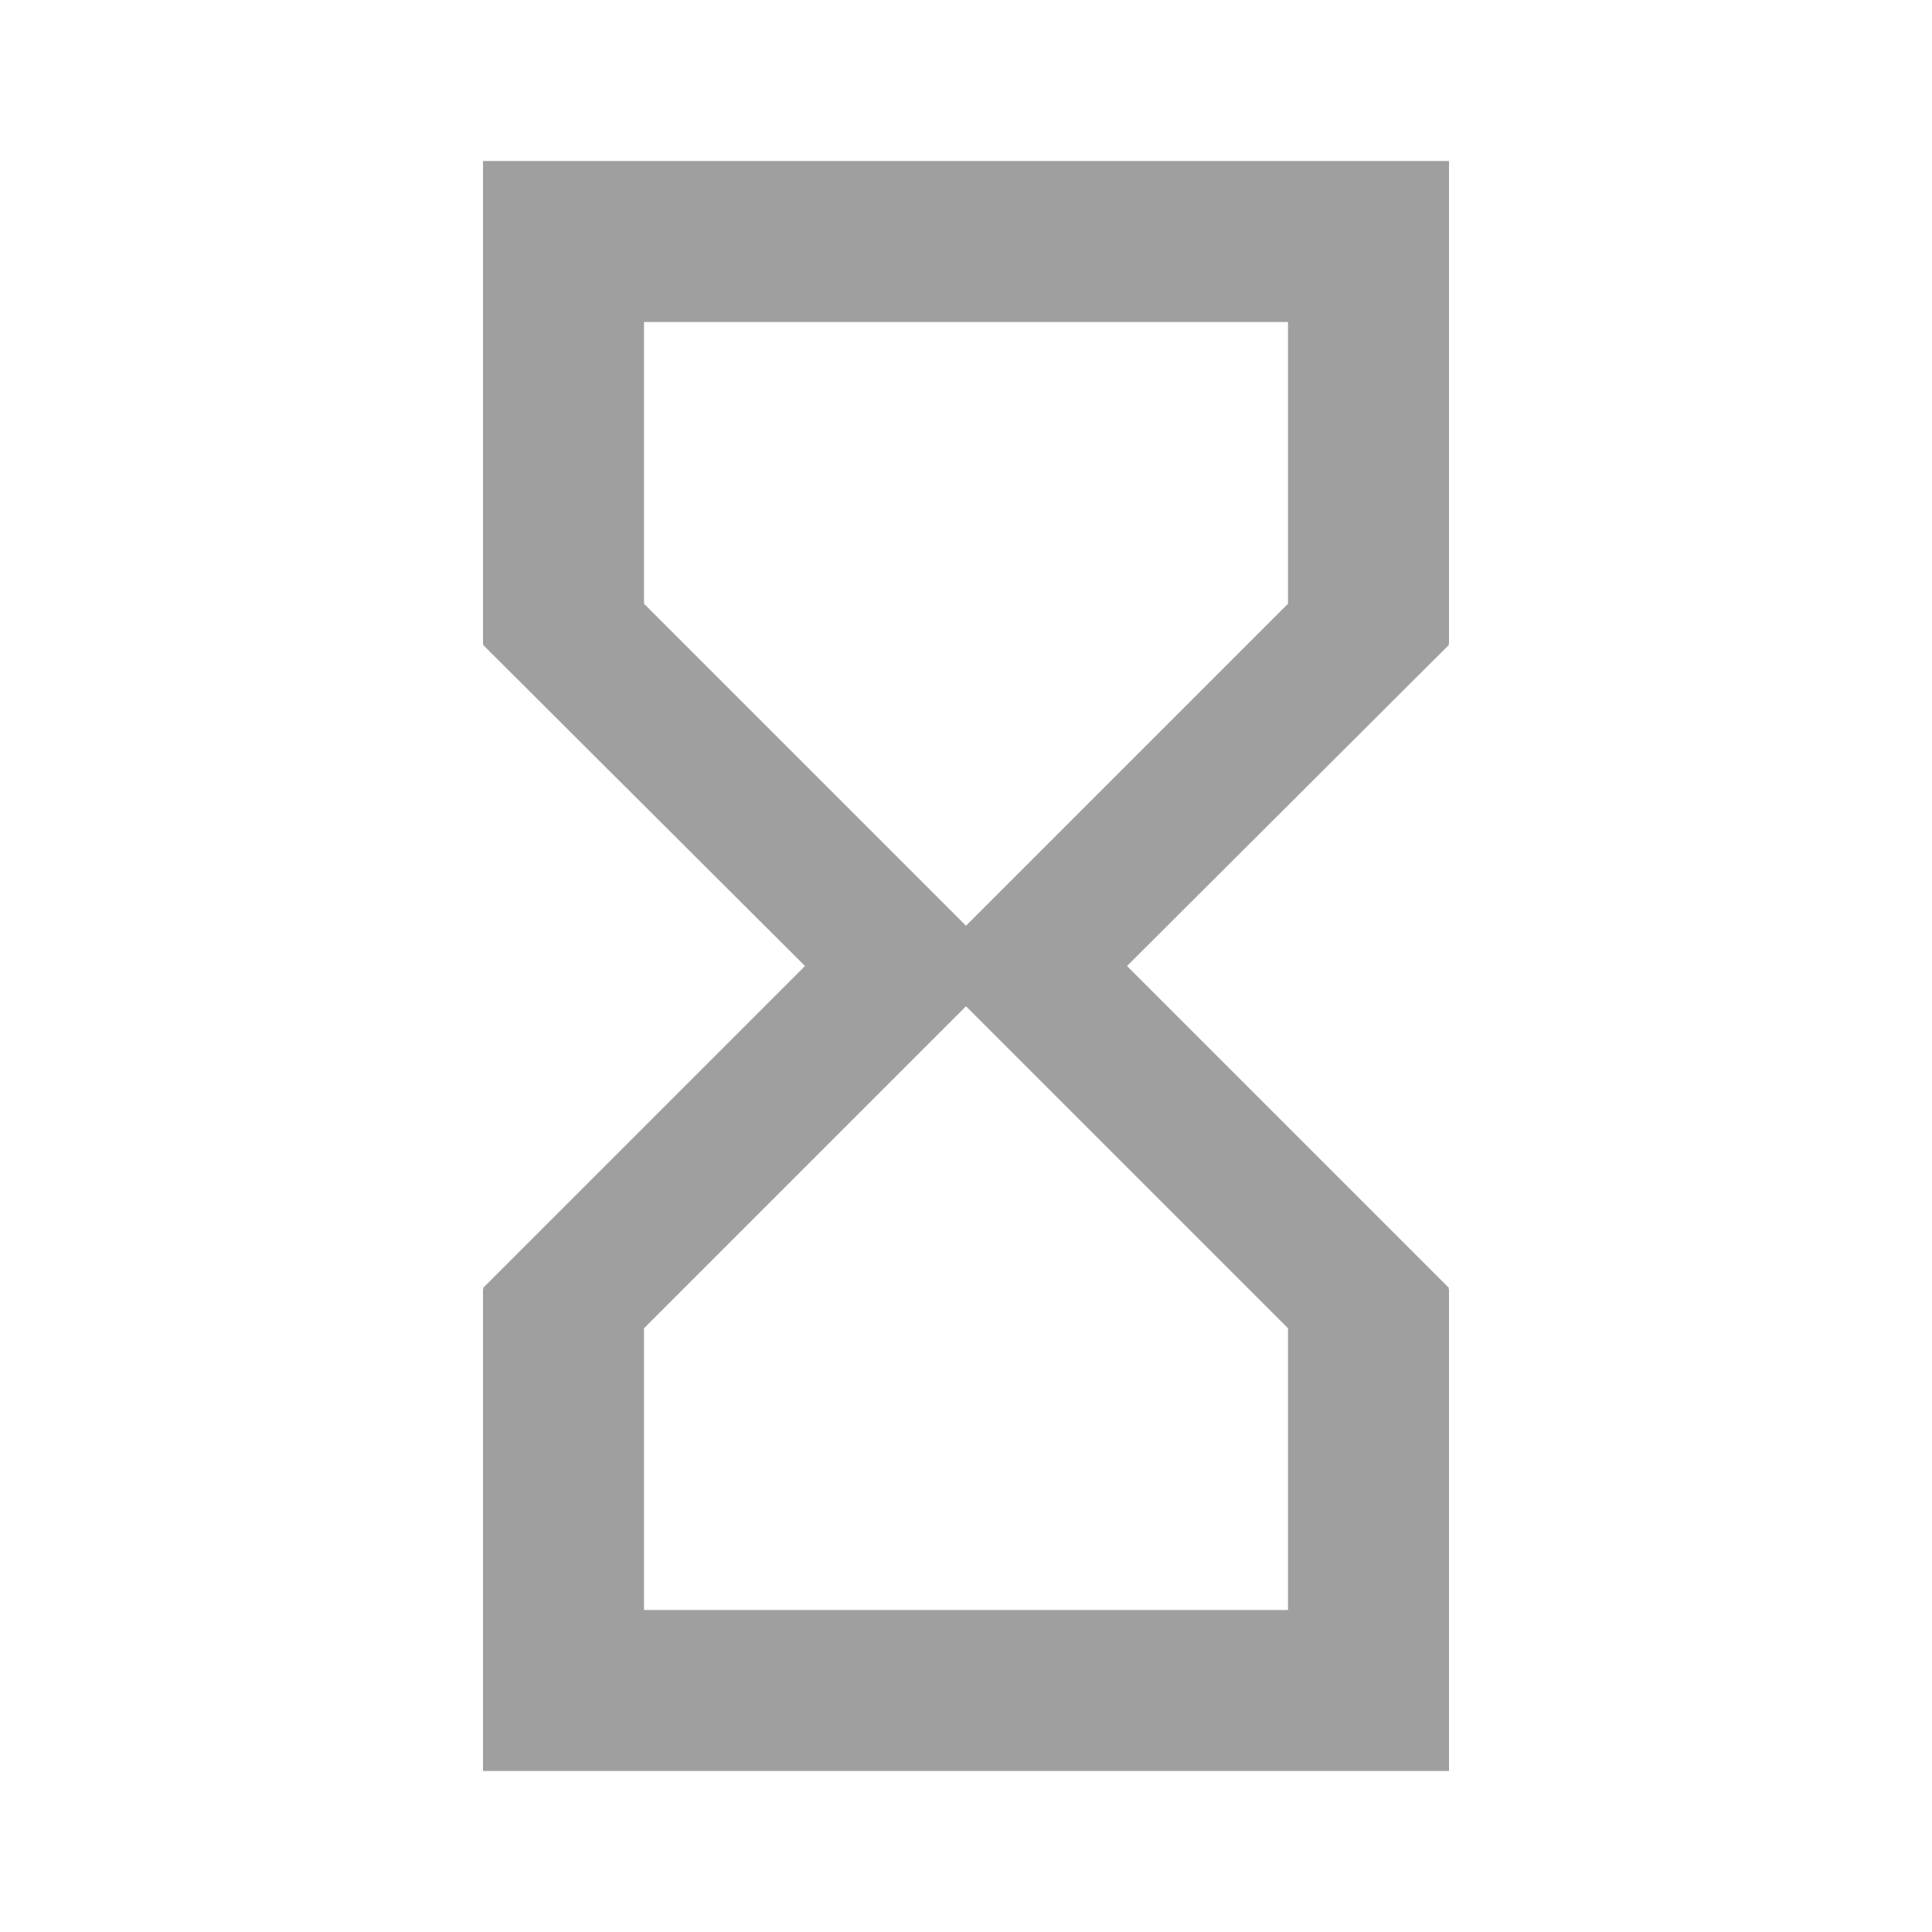 <svg width="24" height="24" viewBox="0 0 24 24" fill="none" xmlns="http://www.w3.org/2000/svg">
<g id="info / waiting">
<path id="icon/action/hourglass_empty_24px" fill-rule="evenodd" clip-rule="evenodd" d="M6 2V8H6.01L6 8.01L10 12L6 16L6.01 16.01H6V22H18V16.01H17.99L18 16L14 12L18 8.01L17.99 8H18V2H6ZM16 16.5V20H8V16.5L12 12.5L16 16.5ZM8 4V7.5L12 11.5L16 7.5V4H8Z" fill="#9F9FA0"/>
</g>
</svg>
